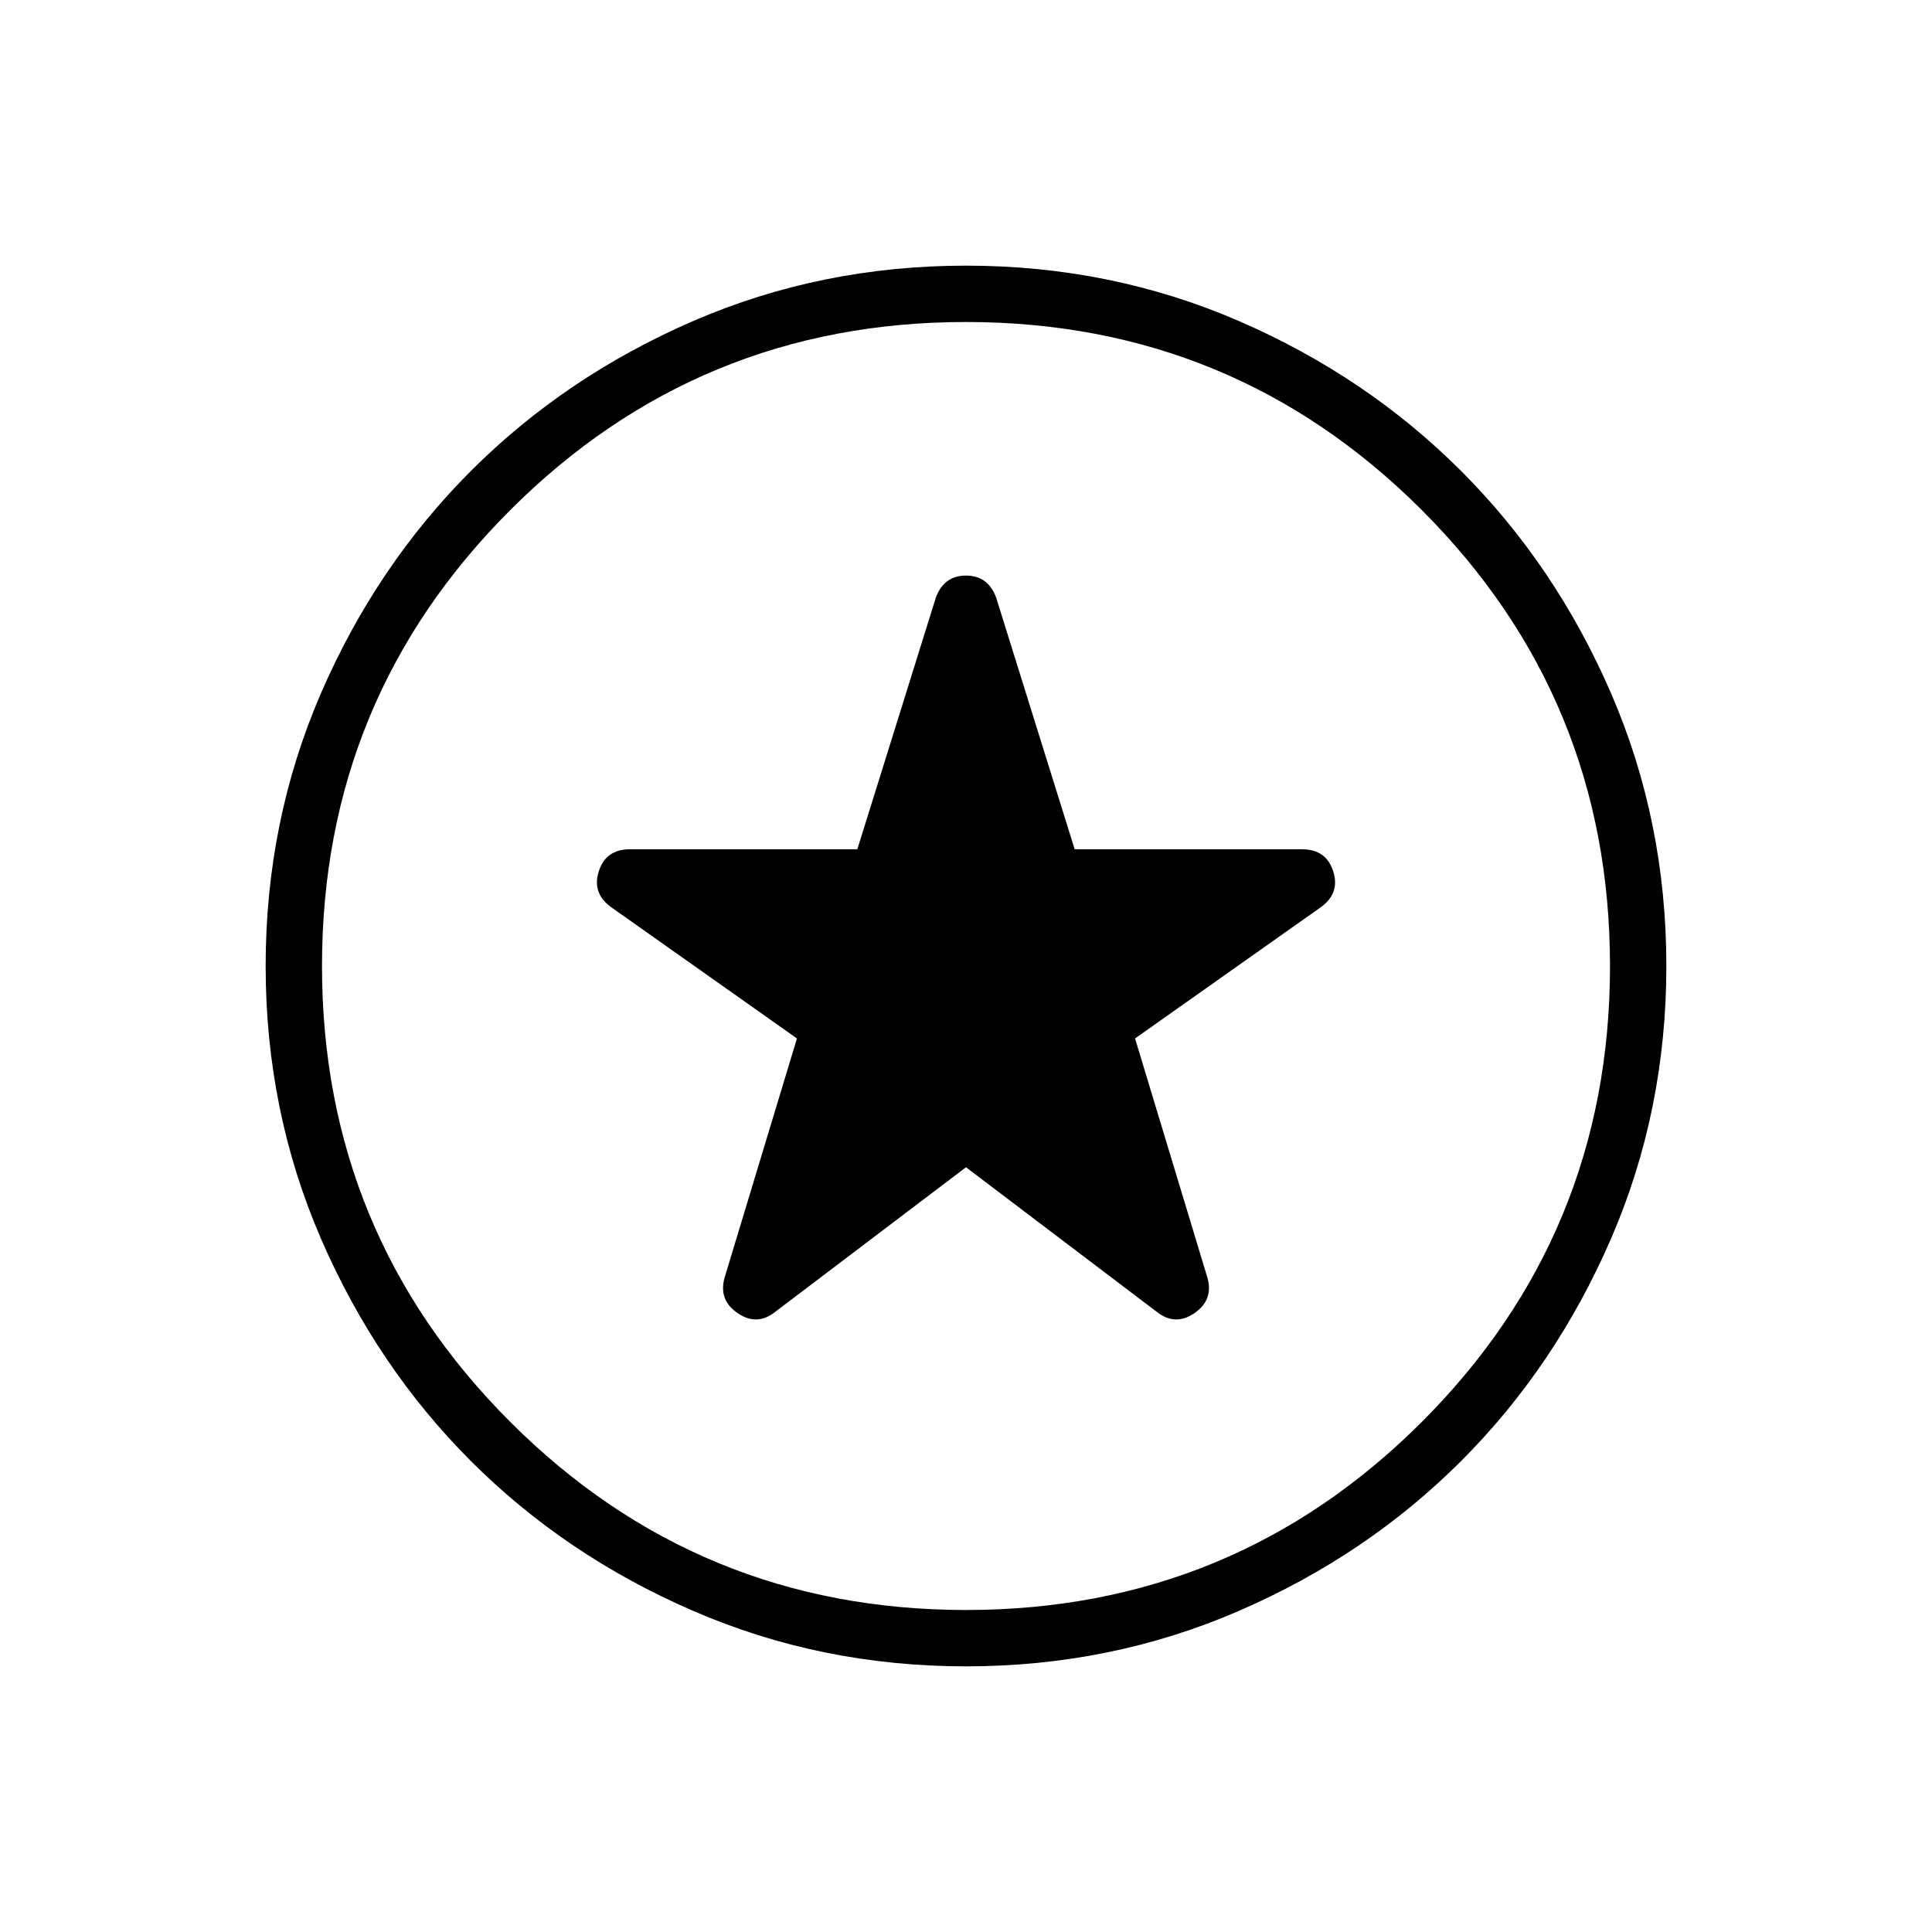 <svg xmlns="http://www.w3.org/2000/svg" height="24" width="24"><path d="m12 14.5 2.375 1.8q.225.175.463.012.237-.162.162-.437l-.9-2.975 2.3-1.625q.25-.175.162-.45-.087-.275-.387-.275H13.35l-.975-3.125q-.1-.275-.375-.275t-.375.275l-.975 3.125H7.825q-.3 0-.387.275-.088.275.162.45L9.9 12.9 9 15.875q-.075.275.163.437.237.163.462-.012Zm0 6.2q-1.8 0-3.387-.688-1.588-.687-2.763-1.862-1.175-1.175-1.863-2.763Q3.3 13.8 3.3 12t.687-3.388Q4.675 7.025 5.85 5.85t2.763-1.863Q10.2 3.3 12 3.3t3.388.687q1.587.688 2.762 1.863t1.863 2.762Q20.7 10.2 20.7 12q0 1.8-.687 3.387-.688 1.588-1.863 2.763-1.175 1.175-2.762 1.862Q13.8 20.7 12 20.7Zm0-8.7Zm0 8q3.325 0 5.663-2.337Q20 15.325 20 12t-2.337-5.663Q15.325 4 12 4T6.338 6.337Q4 8.675 4 12t2.338 5.663Q8.675 20 12 20Z"/></svg>